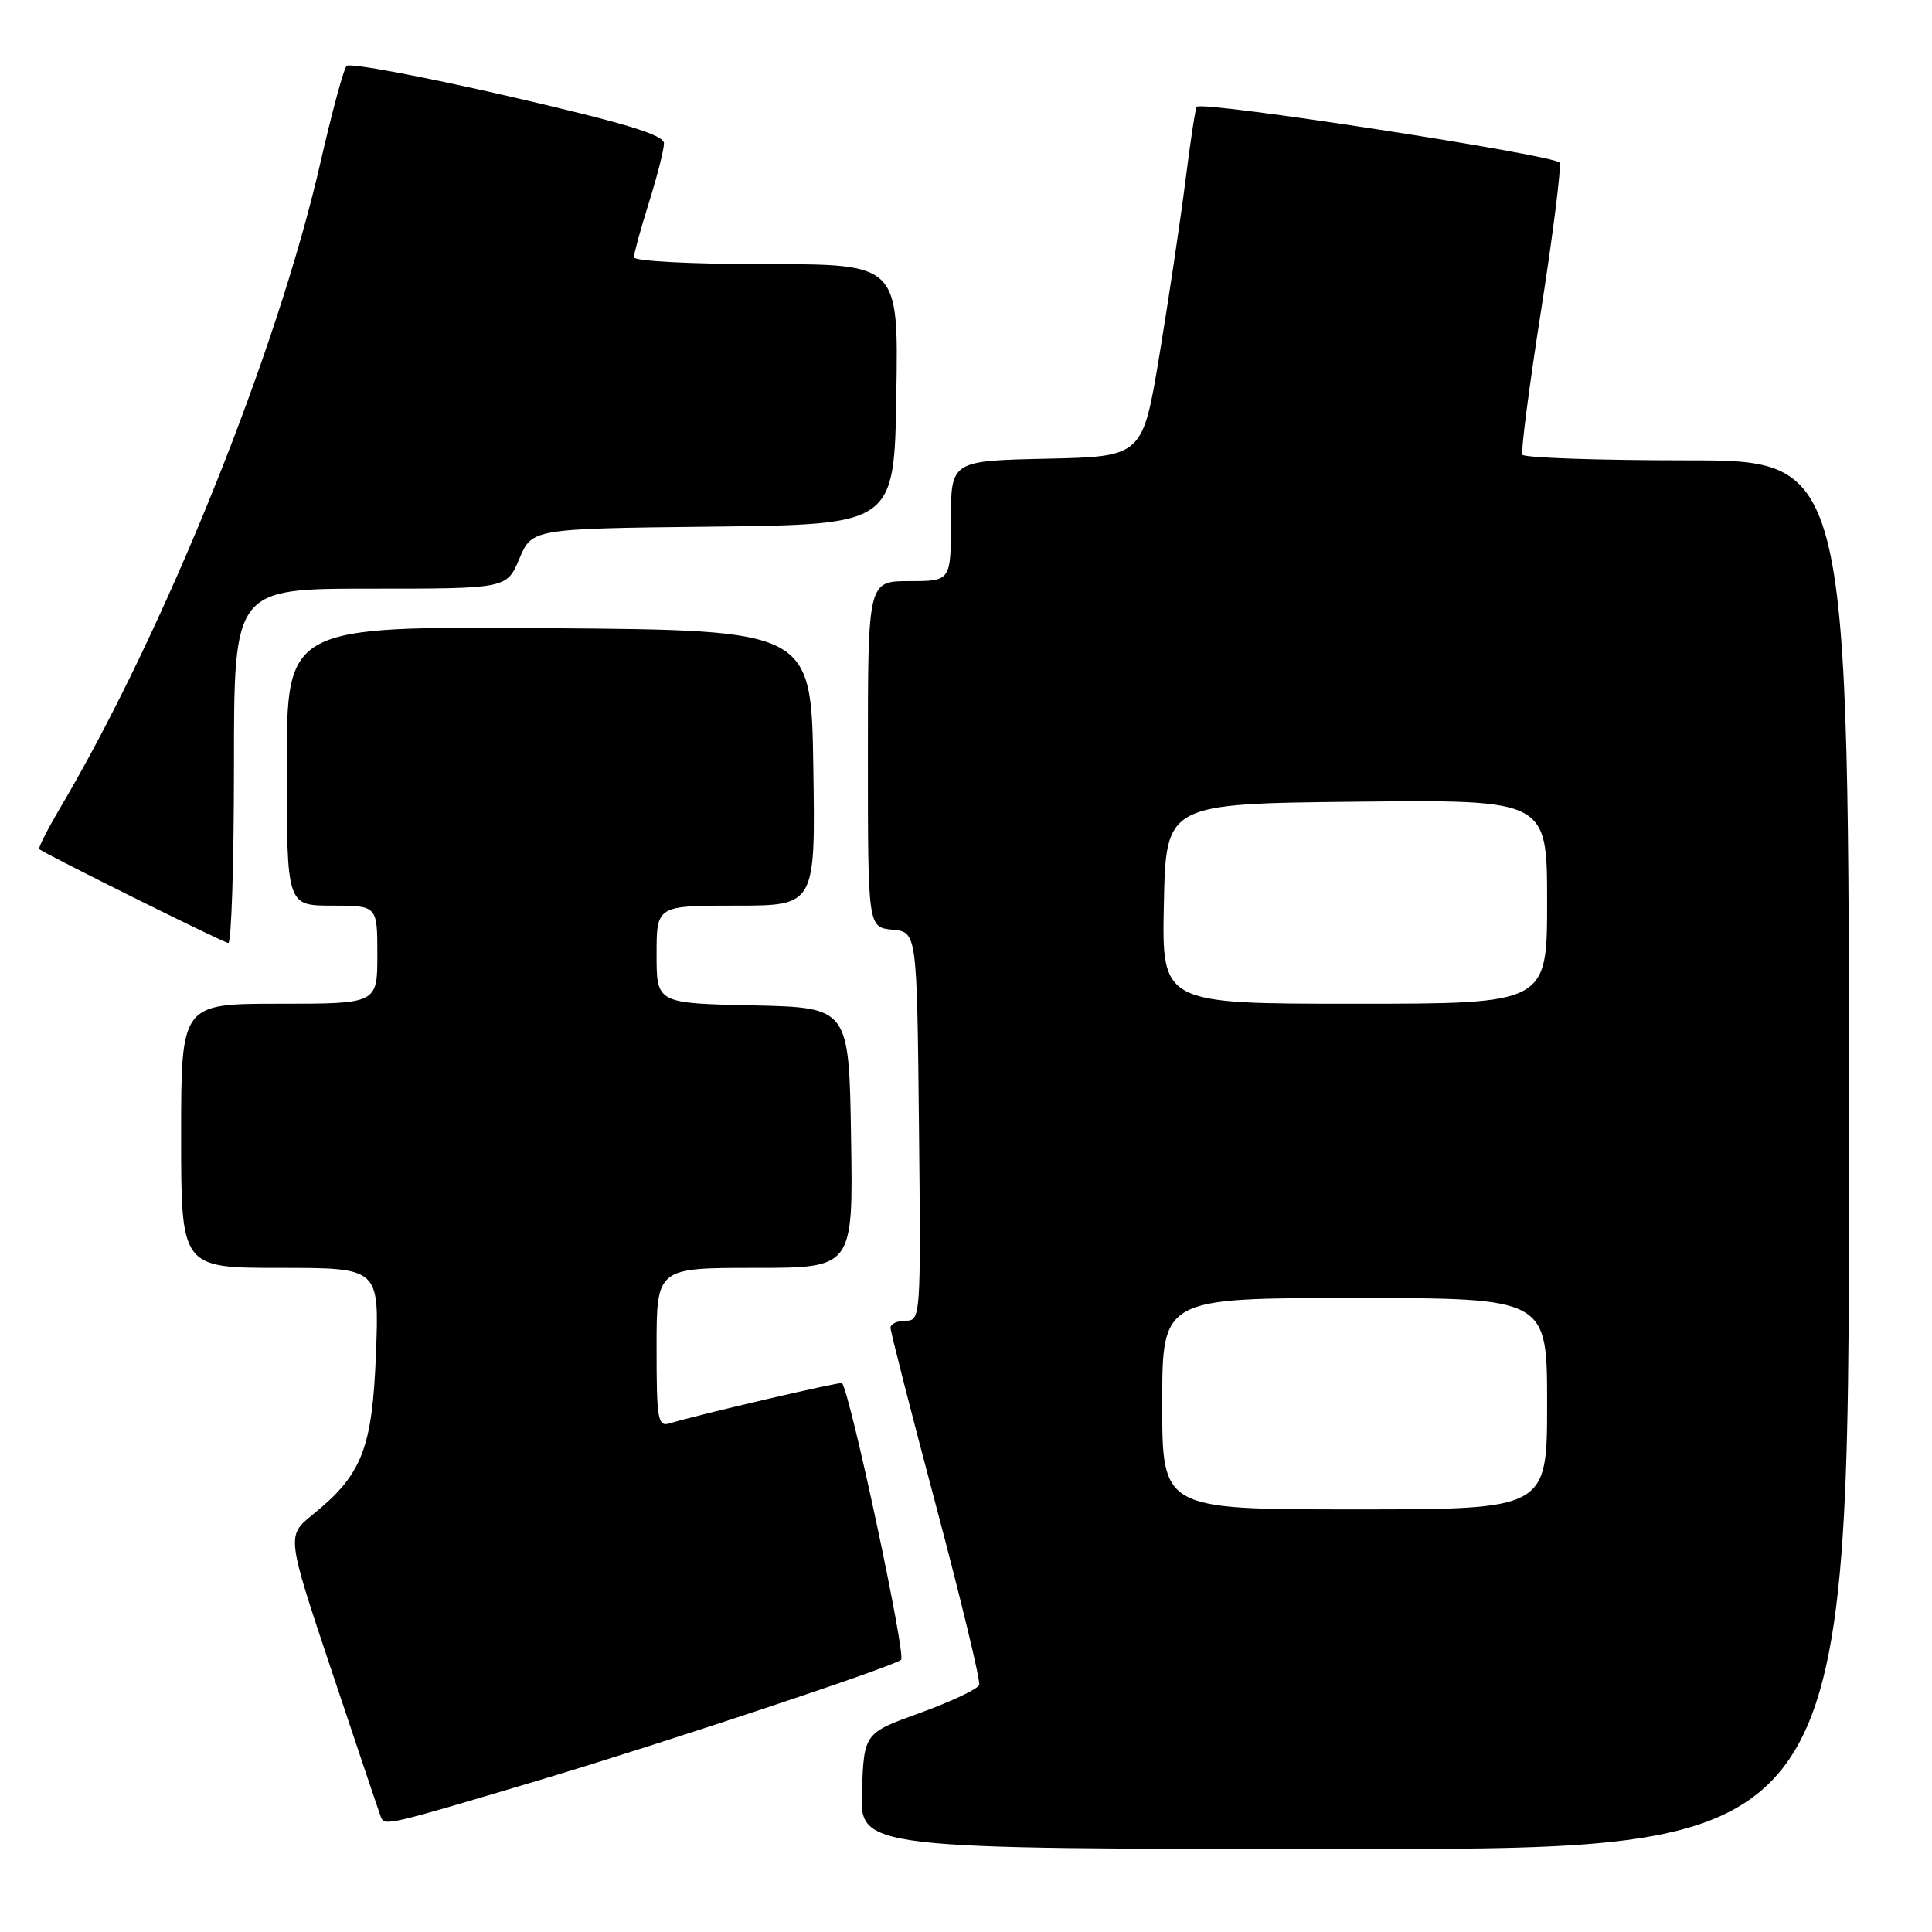 <?xml version="1.0" encoding="UTF-8" standalone="no"?>
<!DOCTYPE svg PUBLIC "-//W3C//DTD SVG 1.1//EN" "http://www.w3.org/Graphics/SVG/1.1/DTD/svg11.dtd" >
<svg xmlns="http://www.w3.org/2000/svg" xmlns:xlink="http://www.w3.org/1999/xlink" version="1.1" viewBox="0 0 256 256">
 <g >
 <path fill="currentColor"
d=" M 245.00 153.00 C 245.00 61.00 245.00 61.00 223.56 61.00 C 211.77 61.00 201.94 60.66 201.72 60.25 C 201.51 59.84 202.62 51.21 204.21 41.08 C 205.79 30.95 206.89 22.16 206.66 21.56 C 206.28 20.57 159.28 13.32 158.57 14.15 C 158.40 14.34 157.72 18.77 157.07 24.00 C 156.41 29.23 154.86 39.58 153.64 47.00 C 151.40 60.50 151.40 60.50 138.70 60.78 C 126.00 61.06 126.00 61.06 126.00 69.03 C 126.00 77.00 126.00 77.00 120.50 77.00 C 115.00 77.00 115.00 77.00 115.00 99.94 C 115.00 122.87 115.00 122.87 118.25 123.19 C 121.50 123.50 121.50 123.50 121.77 149.25 C 122.03 174.49 121.99 175.00 120.02 175.00 C 118.91 175.00 118.00 175.42 118.00 175.94 C 118.00 176.46 120.72 187.09 124.04 199.57 C 127.36 212.05 129.93 222.71 129.75 223.26 C 129.57 223.80 126.06 225.46 121.96 226.95 C 114.50 229.64 114.50 229.64 114.21 237.32 C 113.92 245.00 113.92 245.00 179.46 245.00 C 245.00 245.00 245.00 245.00 245.00 153.00 Z  M 71.50 235.87 C 87.99 230.94 118.44 220.81 119.40 219.93 C 120.08 219.30 112.66 184.56 111.57 183.27 C 111.38 183.05 92.34 187.49 88.75 188.60 C 87.16 189.09 87.00 188.17 87.00 178.57 C 87.00 168.00 87.00 168.00 100.02 168.00 C 113.05 168.00 113.05 168.00 112.77 150.75 C 112.50 133.50 112.50 133.50 99.75 133.22 C 87.00 132.94 87.00 132.94 87.00 126.47 C 87.00 120.00 87.00 120.00 97.52 120.00 C 108.05 120.00 108.05 120.00 107.77 101.75 C 107.50 83.50 107.50 83.50 72.75 83.24 C 38.00 82.97 38.00 82.97 38.00 101.49 C 38.00 120.00 38.00 120.00 44.00 120.00 C 50.00 120.00 50.00 120.00 50.00 126.50 C 50.00 133.00 50.00 133.00 37.00 133.00 C 24.00 133.00 24.00 133.00 24.00 150.50 C 24.00 168.00 24.00 168.00 37.13 168.00 C 50.25 168.00 50.25 168.00 49.82 179.32 C 49.33 191.96 47.99 195.39 41.44 200.69 C 37.96 203.50 37.96 203.50 43.98 221.50 C 47.29 231.40 50.20 240.04 50.45 240.71 C 50.94 242.00 51.06 241.97 71.50 235.87 Z  M 31.00 101.50 C 31.00 78.00 31.00 78.00 49.07 78.00 C 67.15 78.00 67.15 78.00 68.82 74.03 C 70.50 70.05 70.50 70.05 94.50 69.78 C 118.50 69.50 118.50 69.50 118.77 52.25 C 119.05 35.00 119.05 35.00 101.52 35.00 C 91.65 35.00 84.00 34.60 84.00 34.09 C 84.00 33.59 84.89 30.33 85.99 26.84 C 87.08 23.35 87.98 19.82 87.98 19.00 C 87.99 17.87 82.92 16.33 67.31 12.73 C 55.94 10.11 46.32 8.31 45.92 8.73 C 45.53 9.15 43.98 14.90 42.47 21.50 C 36.74 46.61 21.90 83.43 8.05 106.92 C 6.32 109.85 5.04 112.36 5.20 112.51 C 5.92 113.15 29.58 124.90 30.25 124.95 C 30.66 124.98 31.00 114.43 31.00 101.50 Z  M 154.00 186.00 C 154.00 172.00 154.00 172.00 179.50 172.00 C 205.00 172.00 205.00 172.00 205.00 186.00 C 205.00 200.00 205.00 200.00 179.50 200.00 C 154.00 200.00 154.00 200.00 154.00 186.00 Z  M 154.22 119.75 C 154.50 106.50 154.50 106.50 179.75 106.23 C 205.00 105.97 205.00 105.97 205.00 119.48 C 205.00 133.00 205.00 133.00 179.47 133.00 C 153.94 133.00 153.94 133.00 154.22 119.75 Z "/>
</g>
</svg>
